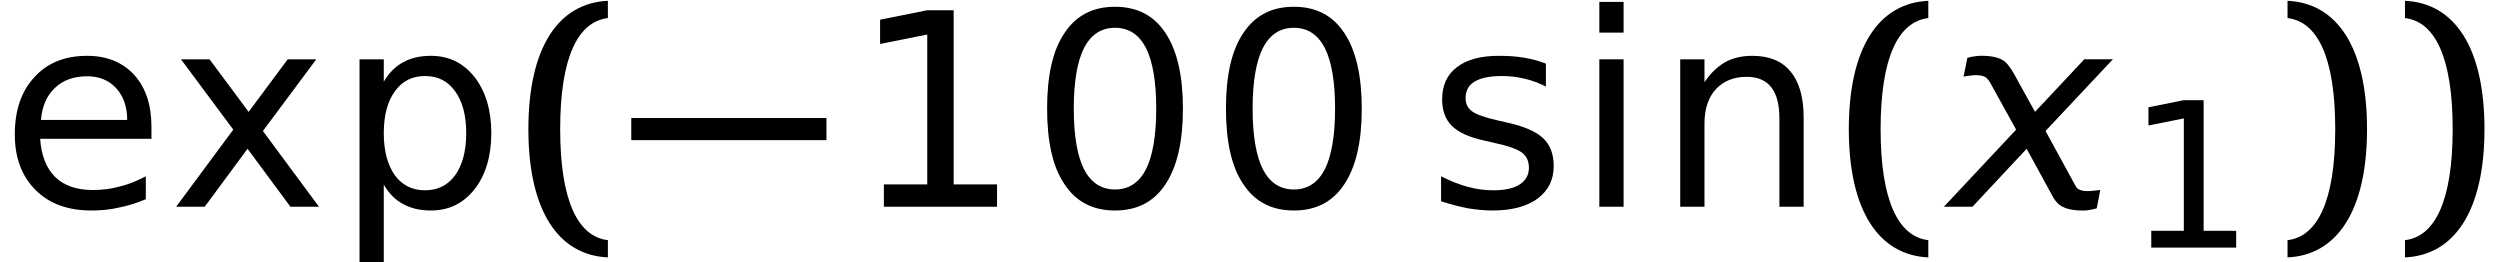<?xml version='1.0' encoding='UTF-8'?>
<!-- This file was generated by dvisvgm 2.9.1 -->
<svg version='1.1' xmlns='http://www.w3.org/2000/svg' xmlns:xlink='http://www.w3.org/1999/xlink' width='110.458pt' height='11.587pt' viewBox='.149 -9.134 110.458 11.587'>
<defs>
<path id='g9-40' d='M1.554-2.573C1.554-4.976 2.153-6.137 3.135-6.253V-6.825C1.501-6.753 .5-5.288 .5-2.573S1.501 1.608 3.135 1.679V1.108C2.153 .992 1.554-.17 1.554-2.573Z'/>
<path id='g9-41' d='M2.081-2.573C2.081-.17 1.483 .992 .5 1.108V1.679C2.135 1.608 3.135 .143 3.135-2.573S2.135-6.753 .5-6.825V-6.253C1.483-6.137 2.081-4.976 2.081-2.573Z'/>
<path id='g4-145' d='M2.763-5.896C2.644-6.098 2.525-6.265 2.418-6.372C2.203-6.575 1.846-6.67 1.334-6.67C1.239-6.67 1.143-6.658 1.036-6.646S.822-6.61 .715-6.575L.548-5.753L.893-5.8C.965-5.812 1.048-5.812 1.131-5.812C1.334-5.812 1.489-5.765 1.584-5.669C1.644-5.61 1.703-5.526 1.751-5.431L2.87-3.406L-.322 0H.941L3.335-2.561L4.526-.381C4.574-.298 4.645-.214 4.728-.131C4.955 .071 5.312 .167 5.789 .167C5.884 .167 5.991 .167 6.098 .143C6.205 .131 6.313 .107 6.432 .071L6.587-.738C6.444-.727 6.336-.715 6.241-.703C6.158-.691 6.074-.691 6.003-.691C5.8-.691 5.646-.738 5.55-.834C5.538-.846 5.526-.881 5.503-.905L4.169-3.347L7.146-6.515H5.884L3.704-4.192L2.763-5.896Z'/>
<path id='g8-14' d='M2.841-5.931C3.296-5.931 3.636-5.708 3.868-5.261C4.091-4.815 4.207-4.145 4.207-3.252S4.091-1.688 3.868-1.242C3.636-.795 3.296-.572 2.841-.572S2.046-.795 1.813-1.242C1.59-1.688 1.474-2.358 1.474-3.252S1.59-4.815 1.813-5.261C2.046-5.708 2.385-5.931 2.841-5.931ZM2.841-6.628C2.108-6.628 1.554-6.342 1.17-5.762C.777-5.19 .59-4.35 .59-3.252S.777-1.313 1.17-.741C1.554-.161 2.108 .125 2.841 .125S4.127-.161 4.511-.741C4.895-1.313 5.092-2.153 5.092-3.252S4.895-5.19 4.511-5.762C4.127-6.342 3.573-6.628 2.841-6.628Z'/>
<path id='g8-15' d='M1.108-.741V0H4.859V-.741H3.421V-6.512H2.537L.983-6.199V-5.395L2.546-5.708V-.741H1.108Z'/>
<path id='g8-63' d='M5.02-2.644C5.02-3.368 4.833-3.948 4.449-4.368S3.546-5.002 2.885-5.002C2.153-5.002 1.572-4.77 1.143-4.297C.706-3.832 .491-3.198 .491-2.394C.491-1.617 .724-1.009 1.179-.554S2.251 .125 3.028 .125C3.341 .125 3.645 .098 3.948 .027C4.252-.036 4.547-.125 4.833-.25V-1.009C4.547-.858 4.261-.741 3.966-.67C3.68-.59 3.386-.554 3.073-.554C2.546-.554 2.126-.697 1.831-.983C1.536-1.277 1.367-1.697 1.331-2.251H5.02V-2.644ZM4.216-2.876H1.358C1.394-3.332 1.554-3.689 1.822-3.939C2.09-4.198 2.448-4.324 2.894-4.324C3.287-4.324 3.609-4.19 3.85-3.93S4.216-3.314 4.216-2.876Z'/>
<path id='g8-67' d='M.84-4.886V0H1.644V-4.886H.84ZM.84-6.789V-5.771H1.644V-6.789H.84Z'/>
<path id='g8-72' d='M4.904-2.948C4.904-3.627 4.761-4.136 4.466-4.484C4.181-4.833 3.761-5.002 3.198-5.002C2.859-5.002 2.555-4.931 2.296-4.788C2.037-4.636 1.813-4.422 1.617-4.127V-4.886H.813V0H1.617V-2.76C1.617-3.234 1.742-3.618 1.992-3.895C2.242-4.163 2.582-4.306 3.019-4.306C3.377-4.306 3.654-4.19 3.832-3.957C4.011-3.734 4.1-3.386 4.1-2.921V0H4.904V-2.948Z'/>
<path id='g8-74' d='M1.617-.732C1.787-.438 2.001-.223 2.26-.089C2.51 .054 2.823 .125 3.18 .125C3.77 .125 4.252-.107 4.627-.581C4.993-1.054 5.181-1.67 5.181-2.439S4.993-3.823 4.627-4.297C4.252-4.77 3.77-5.002 3.18-5.002C2.823-5.002 2.51-4.931 2.26-4.788C2.001-4.654 1.787-4.431 1.617-4.145V-4.886H.813V1.858H1.617V-.732ZM4.35-2.439C4.35-1.849 4.225-1.385 3.984-1.045C3.743-.715 3.412-.545 2.984-.545S2.224-.715 1.983-1.045C1.742-1.385 1.617-1.849 1.617-2.439S1.742-3.493 1.983-3.823C2.224-4.163 2.555-4.332 2.984-4.332S3.743-4.163 3.984-3.823C4.225-3.493 4.35-3.028 4.35-2.439Z'/>
<path id='g8-77' d='M3.957-4.743C3.734-4.833 3.493-4.895 3.234-4.94S2.689-5.002 2.394-5.002C1.796-5.002 1.331-4.877 1.009-4.627C.679-4.377 .518-4.02 .518-3.564C.518-3.189 .625-2.885 .849-2.671S1.429-2.296 1.93-2.189L2.206-2.126C2.707-2.019 3.028-1.903 3.171-1.787C3.323-1.67 3.394-1.501 3.394-1.286C3.394-1.054 3.287-.866 3.091-.741C2.885-.607 2.591-.545 2.215-.545C1.93-.545 1.653-.581 1.358-.661C1.072-.741 .777-.858 .482-1.009V-.179C.795-.08 1.099 0 1.385 .054C1.662 .098 1.938 .125 2.197 .125C2.823 .125 3.323-.009 3.68-.268C4.038-.536 4.216-.893 4.216-1.349C4.216-1.742 4.1-2.055 3.859-2.278S3.216-2.671 2.644-2.796L2.367-2.859C1.938-2.957 1.653-3.055 1.51-3.162S1.295-3.412 1.295-3.6C1.295-3.841 1.394-4.029 1.59-4.145C1.796-4.27 2.09-4.332 2.492-4.332C2.751-4.332 3.001-4.306 3.252-4.243C3.493-4.19 3.725-4.1 3.957-3.984V-4.743Z'/>
<path id='g8-82' d='M4.904-4.886H3.957L2.662-3.144L1.367-4.886H.42L2.153-2.555L.259 0H1.206L2.626-1.921L4.047 0H4.993L3.135-2.51L4.904-4.886Z'/>
<path id='g1-0' d='M.024-2.942H8.647V-3.919H.024V-2.942Z'/>
<use id='g12-40' xlink:href='#g9-40' transform='scale(1.333)'/>
<use id='g12-41' xlink:href='#g9-41' transform='scale(1.333)'/>
<use id='g11-14' xlink:href='#g8-14' transform='scale(1.333)'/>
<use id='g11-15' xlink:href='#g8-15' transform='scale(1.333)'/>
<use id='g11-63' xlink:href='#g8-63' transform='scale(1.333)'/>
<use id='g11-67' xlink:href='#g8-67' transform='scale(1.333)'/>
<use id='g11-72' xlink:href='#g8-72' transform='scale(1.333)'/>
<use id='g11-74' xlink:href='#g8-74' transform='scale(1.333)'/>
<use id='g11-77' xlink:href='#g8-77' transform='scale(1.333)'/>
<use id='g11-82' xlink:href='#g8-82' transform='scale(1.333)'/>
</defs>
<g id='page1'>
<use x='.149' y='0' xlink:href='#g11-63'/>
<use x='7.586' y='0' xlink:href='#g11-82'/>
<use x='14.95' y='0' xlink:href='#g11-74'/>
<use x='22.828' y='0' xlink:href='#g12-40'/>
<use x='28.017' y='0' xlink:href='#g1-0'/>
<use x='37.724' y='0' xlink:href='#g11-15'/>
<use x='45.627' y='0' xlink:href='#g11-14'/>
<use x='53.529' y='0' xlink:href='#g11-14'/>
<use x='63.177' y='0' xlink:href='#g11-77'/>
<use x='69.693' y='0' xlink:href='#g11-67'/>
<use x='73.303' y='0' xlink:href='#g11-72'/>
<use x='81.169' y='0' xlink:href='#g12-40'/>
<use x='86.358' y='0' xlink:href='#g4-145'/>
<use x='94.091' y='1.805' xlink:href='#g8-15'/>
<use x='100.553' y='0' xlink:href='#g12-41'/>
<use x='105.742' y='0' xlink:href='#g12-41'/>
</g>
</svg>